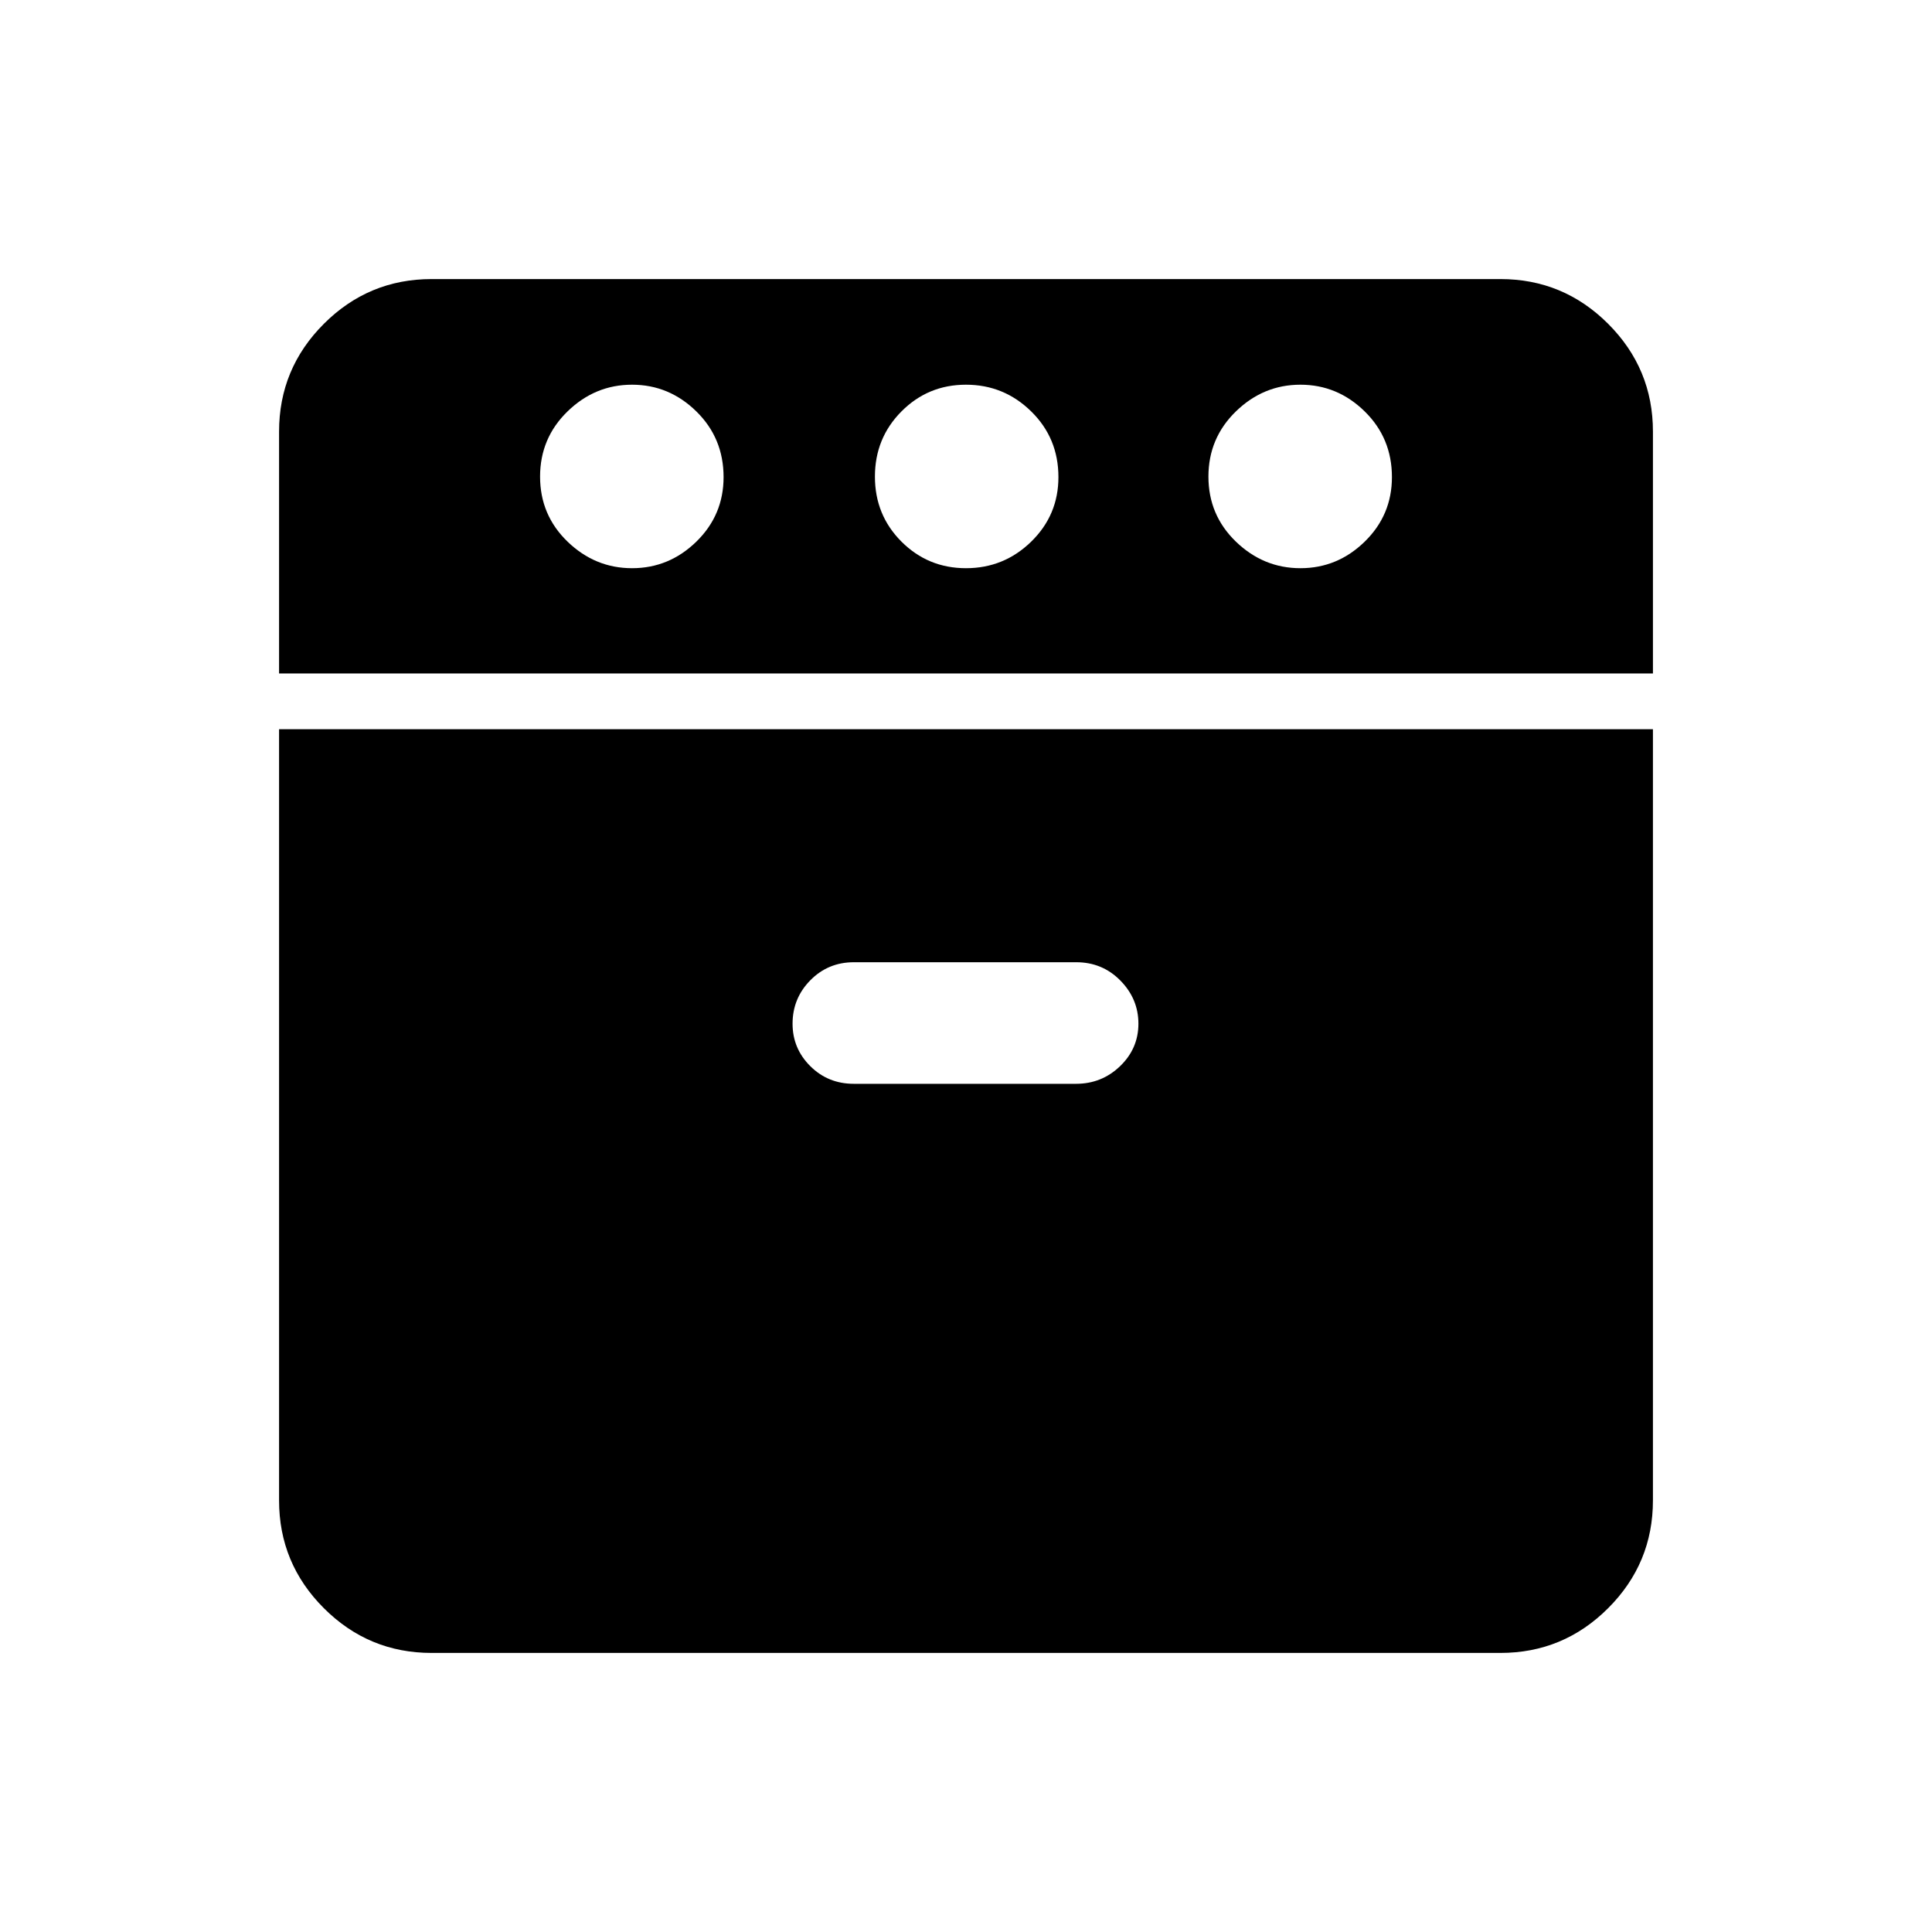 <svg xmlns="http://www.w3.org/2000/svg" height="40" viewBox="0 -960 960 960" width="40"><path d="M138.667-625.359v-120.18q0-31.301 22.246-53.548 22.246-22.246 53.548-22.246h531.078q31.301 0 53.548 22.246 22.246 22.247 22.246 53.548v120.18H138.667Zm75.794 486.692q-31.302 0-53.548-22.246-22.246-22.246-22.246-53.548v-383.206h682.666v383.206q0 31.302-22.246 53.548-22.247 22.246-53.548 22.246H214.461Zm99.619-539q18.407 0 31.933-13.199 13.525-13.198 13.525-32.057 0-19.385-13.534-32.654-13.535-13.269-31.942-13.269-18.406 0-32.054 13.269-13.649 13.269-13.649 32.397t13.657 32.321q13.658 13.192 32.064 13.192Zm110.17 256.204h110.413q12.786 0 21.895-8.766 9.109-8.767 9.109-21.103 0-12.336-8.959-21.438-8.959-9.103-21.948-9.103H424.283q-12.8 0-21.631 8.962-8.831 8.961-8.831 21.586 0 12.341 8.821 21.101 8.822 8.761 21.608 8.761Zm55.759-256.204q18.863 0 32.388-13.199 13.526-13.198 13.526-32.057 0-19.385-13.535-32.654-13.534-13.269-32.397-13.269t-32.055 13.269q-13.192 13.269-13.192 32.397t13.201 32.321q13.201 13.192 32.064 13.192Zm166.174 0q18.407 0 31.932-13.199 13.526-13.198 13.526-32.057 0-19.385-13.535-32.654-13.534-13.269-31.941-13.269-18.406 0-32.055 13.269-13.648 13.269-13.648 32.397t13.657 32.321q13.658 13.192 32.064 13.192Z"/></svg>